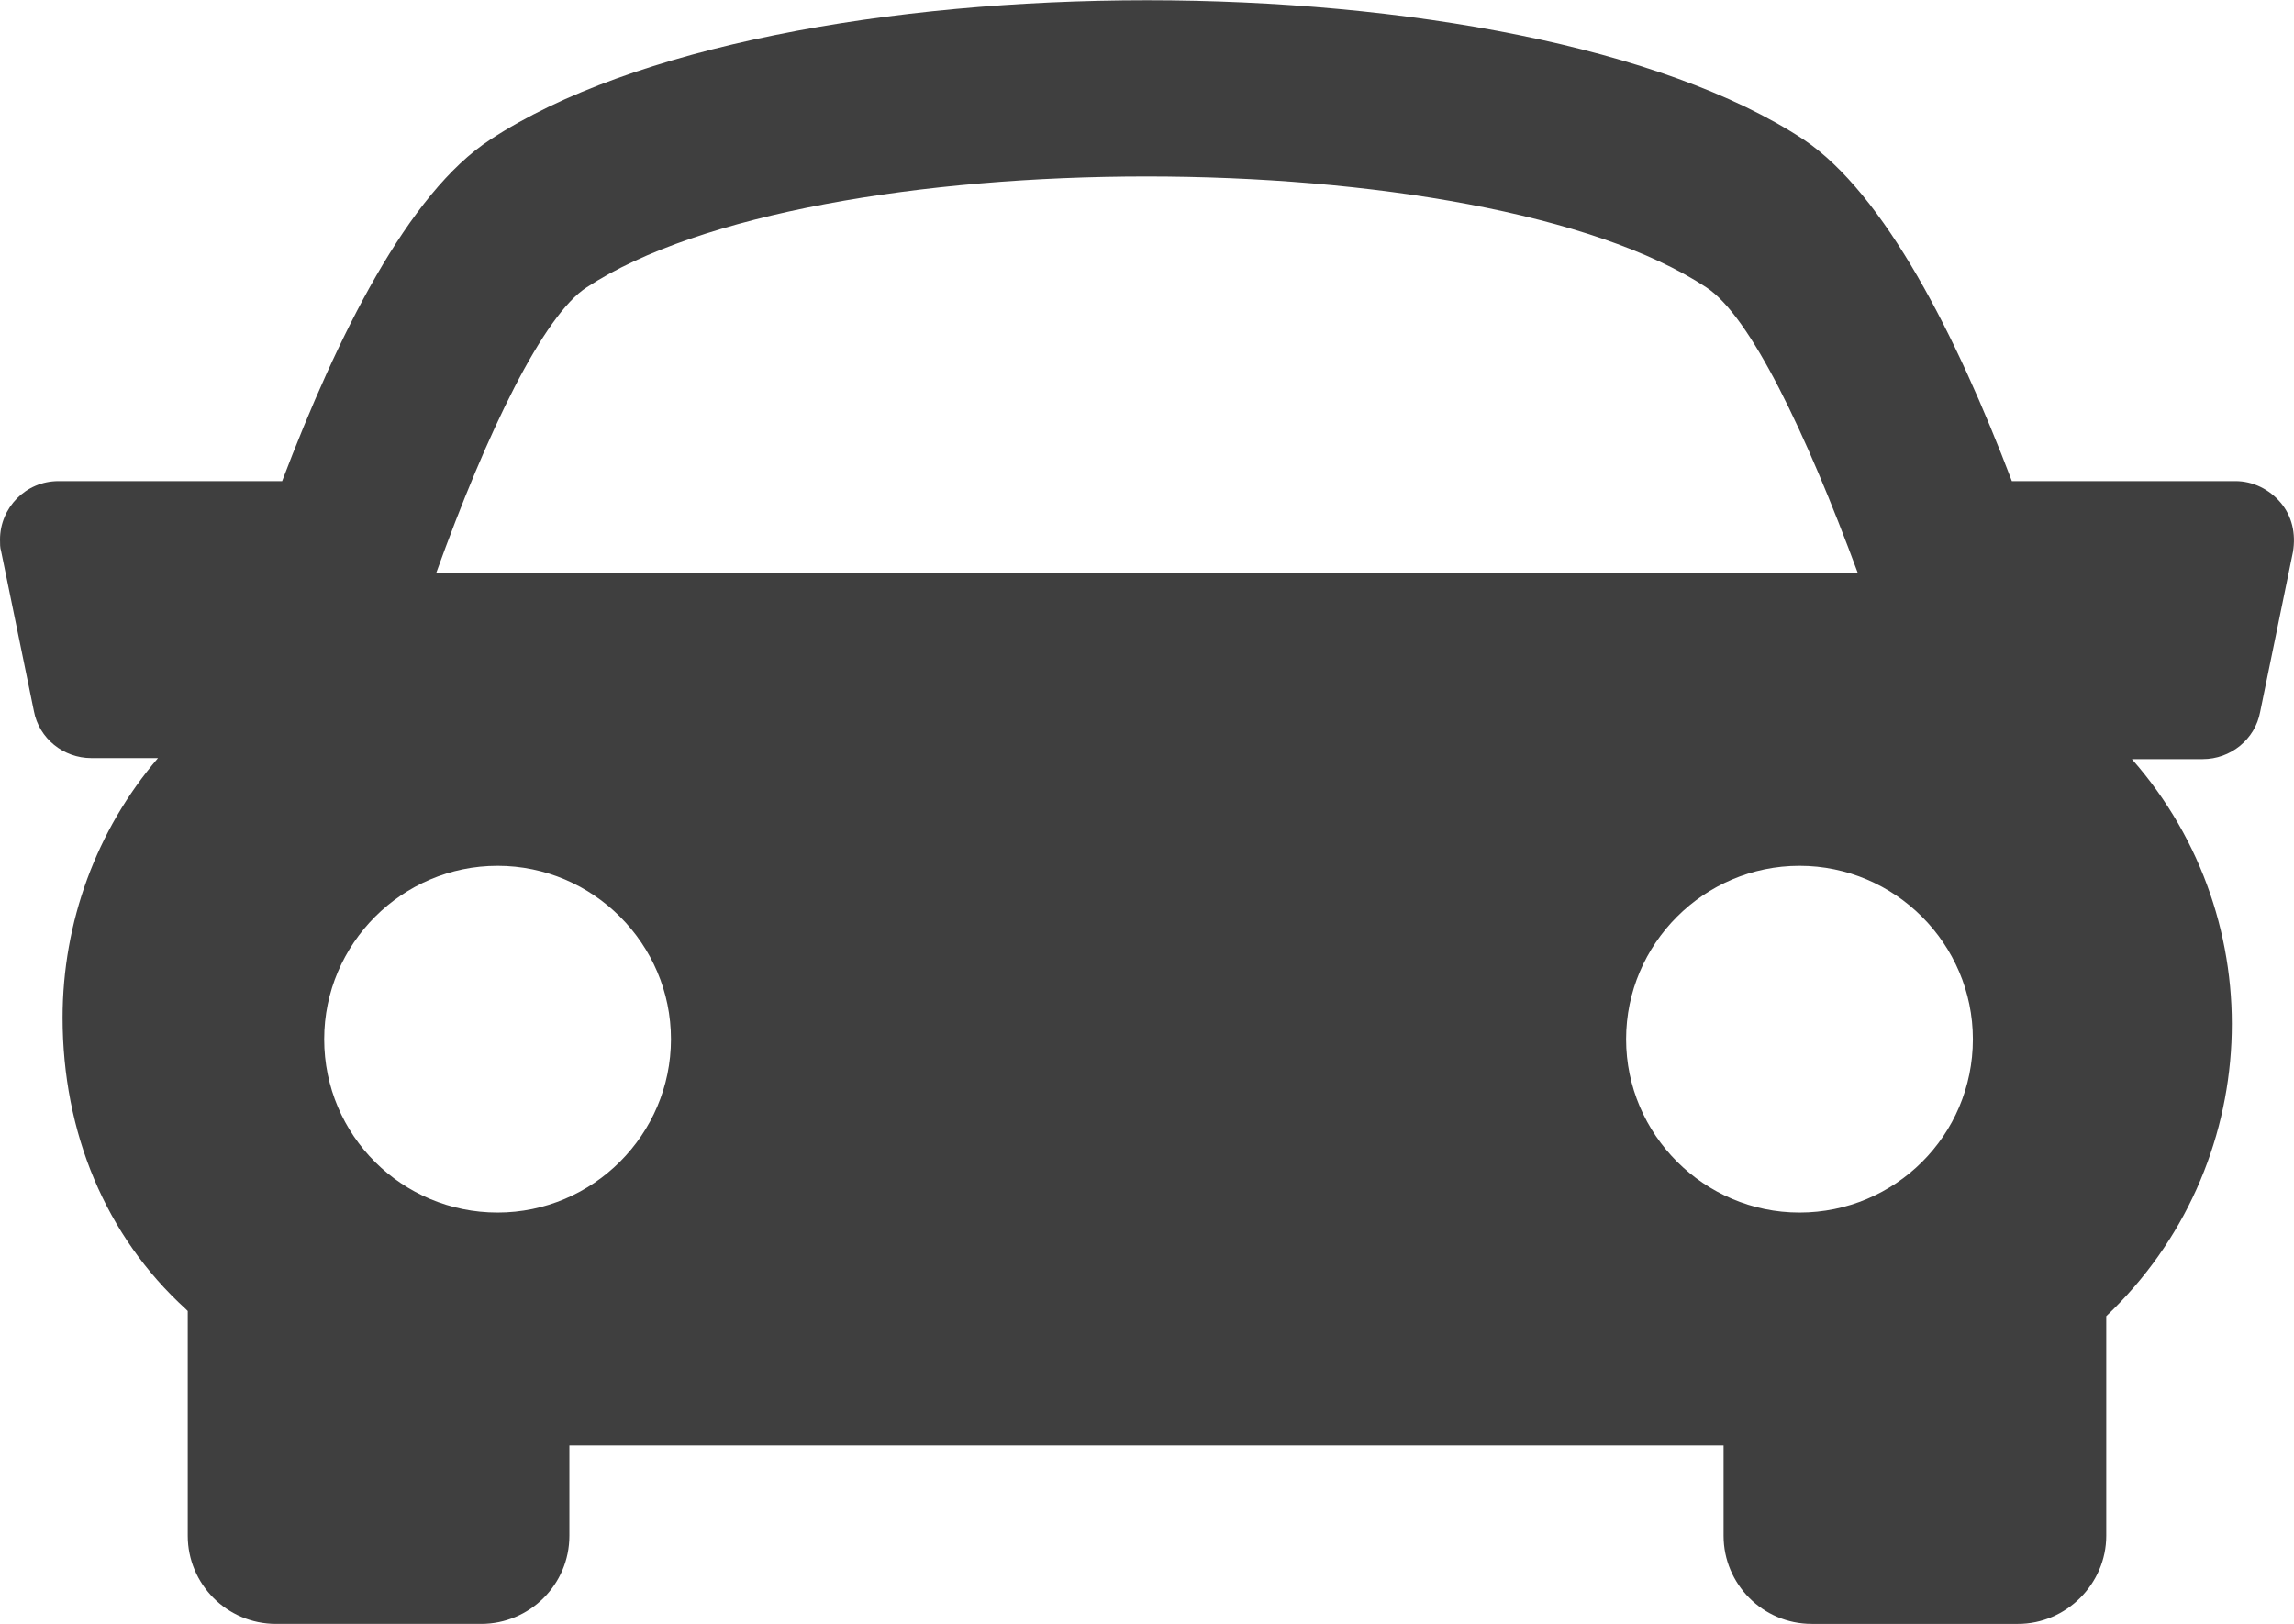 <?xml version="1.0" encoding="utf-8"?>
<!-- Generator: Adobe Illustrator 26.0.3, SVG Export Plug-In . SVG Version: 6.00 Build 0)  -->
<svg version="1.1" id="Layer_1" xmlns="http://www.w3.org/2000/svg" xmlns:xlink="http://www.w3.org/1999/xlink" x="0px" y="0px"
	 viewBox="0 0 223.6 158.3" style="enable-background:new 0 0 223.6 158.3;" xml:space="preserve">
<style type="text/css">
	.st0{fill:#3F3F3F;}
</style>
<path class="st0" d="M222.3,49c-1.1-1.3-2.7-2.1-4.4-2.1h-21.8c-5.4-14.2-12.4-28-20.3-33.3c-27.5-18.1-100.5-18.1-128,0
	c-8,5.2-14.9,19.1-20.3,33.3H5.7c-3.2,0-5.7,2.6-5.7,5.7c0,0.4,0,0.8,0.1,1.1l3.2,15.6c0.5,2.7,2.9,4.6,5.6,4.6h6.5
	c-6,7-9.3,16-9.3,25.3c0,11.2,4.2,21.3,12,28.4l0.2,0.2v21.9c0,4.7,3.8,8.6,8.6,8.6h20c4.7,0,8.6-3.8,8.6-8.6c0,0,0,0,0,0v-8.8H168
	v8.8c0,4.7,3.8,8.6,8.6,8.6h20.1c4.7,0,8.6-3.9,8.6-8.6v-21.4c15.3-14.5,16.4-38.5,2.5-54.3h6.9c2.7,0,5.1-1.9,5.6-4.6l3.2-15.6
	C223.8,52,223.4,50.3,222.3,49z M57.2,28c21.9-14.4,87.2-14.4,109.1,0c4.3,2.8,9.7,14.1,14.8,27.9H42.5C47.5,42,53,30.7,57.2,28
	L57.2,28z M31.6,101.3c0-9.3,7.6-16.9,16.9-16.9s16.9,7.6,16.9,16.9c0,9.3-7.6,16.9-16.9,16.9c0,0,0,0,0,0
	C39.2,118.2,31.6,110.7,31.6,101.3C31.6,101.4,31.6,101.4,31.6,101.3z M175.4,118.2c-9.3,0-16.9-7.6-16.9-16.9s7.6-16.9,16.9-16.9
	s16.9,7.6,16.9,16.9C192.3,110.7,184.7,118.2,175.4,118.2C175.4,118.2,175.4,118.2,175.4,118.2L175.4,118.2z"/>
</svg>
